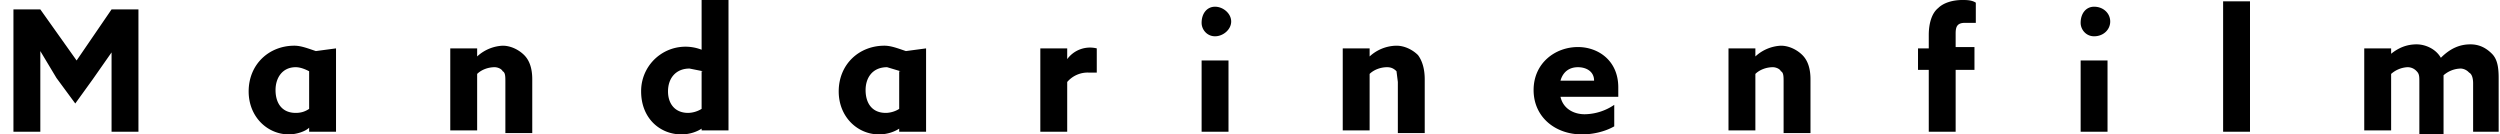 <svg xmlns="http://www.w3.org/2000/svg" fill="none" viewBox="0 0 186 10"><defs/><path fill="#000" d="M4.2 5.8L3 3.8v6h-2V.7h2l2.7 3.8L8.3.7h2v9.1h-2V6.2 3.9l-1.4 2-1.3 1.8-1.4-1.9zM23 9.5c-.3.3-1 .5-1.5.5-1.6 0-3-1.3-3-3.2 0-2 1.5-3.4 3.4-3.4.5 0 1 .2 1.6.4l1.5-.2v6.2h-2v-.3zm0-4.2c-.2-.1-.6-.3-1-.3-1 0-1.5.8-1.5 1.7 0 1 .5 1.7 1.5 1.7.4 0 .7-.1 1-.3V5.3zM33.5 3.6h2v.6a3 3 0 011.9-.8c.6 0 1.2.3 1.6.7.4.4.6 1 .6 1.8v4h-2V6.1c0-.4 0-.7-.2-.8-.1-.2-.4-.3-.6-.3-.5 0-1 .2-1.3.5v4.2h-2V3.6zM52.3 9.5c-.4.3-1 .5-1.6.5-1.6 0-3-1.2-3-3.2a3.3 3.3 0 014.5-3.1V0h2v9.7h-2v-.3zm0-4.2l-1-.2c-1 0-1.6.7-1.6 1.7 0 .9.5 1.6 1.5 1.6a2 2 0 001-.3V5.3zM67 9.5c-.4.3-1 .5-1.6.5-1.6 0-3-1.3-3-3.2 0-2 1.5-3.4 3.4-3.4.5 0 1 .2 1.6.4l1.5-.2v6.2h-2v-.3zm0-4.2L66 5c-1.1 0-1.6.8-1.6 1.7 0 1 .5 1.7 1.5 1.7.3 0 .7-.1 1-.3V5.3zM77.4 3.6h2v.8a2.1 2.1 0 012.2-.8v1.8H81a2 2 0 00-1.6.7v3.7h-2V3.6zM90.4.5c.6 0 1.2.5 1.2 1.1 0 .6-.6 1.1-1.2 1.1s-1-.5-1-1c0-.7.4-1.2 1-1.2zm-1 4h2v5.3h-2V4.5zM100 3.6h1.9v.6a3 3 0 012-.8c.6 0 1.2.3 1.6.7.3.4.5 1 .5 1.8v4h-2V6.1l-.1-.8c-.2-.2-.4-.3-.7-.3-.5 0-1 .2-1.3.5v4.2h-2V3.6zM116.1 7.2c.2.9 1 1.3 1.8 1.3a4 4 0 002.2-.7v1.6c-.7.4-1.6.6-2.4.6-2 0-3.6-1.3-3.6-3.3 0-2 1.6-3.2 3.3-3.2 1.5 0 3 1 3 3v.7H116zm2.5-1.2c0-.7-.6-1-1.2-1s-1.1.3-1.3 1h2.5zM128.6 3.6h2v.6a3 3 0 011.9-.8c.6 0 1.2.3 1.6.7.4.4.6 1 .6 1.8v4h-2V6.1c0-.4 0-.7-.2-.8-.1-.2-.4-.3-.6-.3-.5 0-1 .2-1.3.5v4.2h-2V3.6zM143.5 5.2h-.8V3.6h.8v-1c0-.8.2-1.6.7-2 .4-.4 1.1-.6 1.8-.6.3 0 .7 0 1 .2v1.5h-.8c-.6 0-.7.3-.7.8v1h1.4v1.7h-1.4v4.6h-2V5.2zM155.8.5c.7 0 1.2.5 1.2 1.1 0 .6-.5 1.1-1.2 1.1-.6 0-1-.5-1-1 0-.7.4-1.2 1-1.2zm-1 4h2v5.3h-2V4.5zM165.4.1h2v9.7h-2V.1zM184 6.2c0-.4-.1-.7-.3-.8a.9.9 0 00-.6-.3 2 2 0 00-1.3.5V10H180V6.1c0-.4 0-.6-.2-.8a.9.9 0 00-.7-.3 2 2 0 00-1.2.5v4.2h-2V3.6h2V4c.5-.4 1.1-.7 1.9-.7.6 0 1.4.3 1.8 1 .7-.7 1.4-1 2.2-1 .7 0 1.2.3 1.6.7.4.4.5 1 .5 1.8v4H184V6.1z"/></svg>